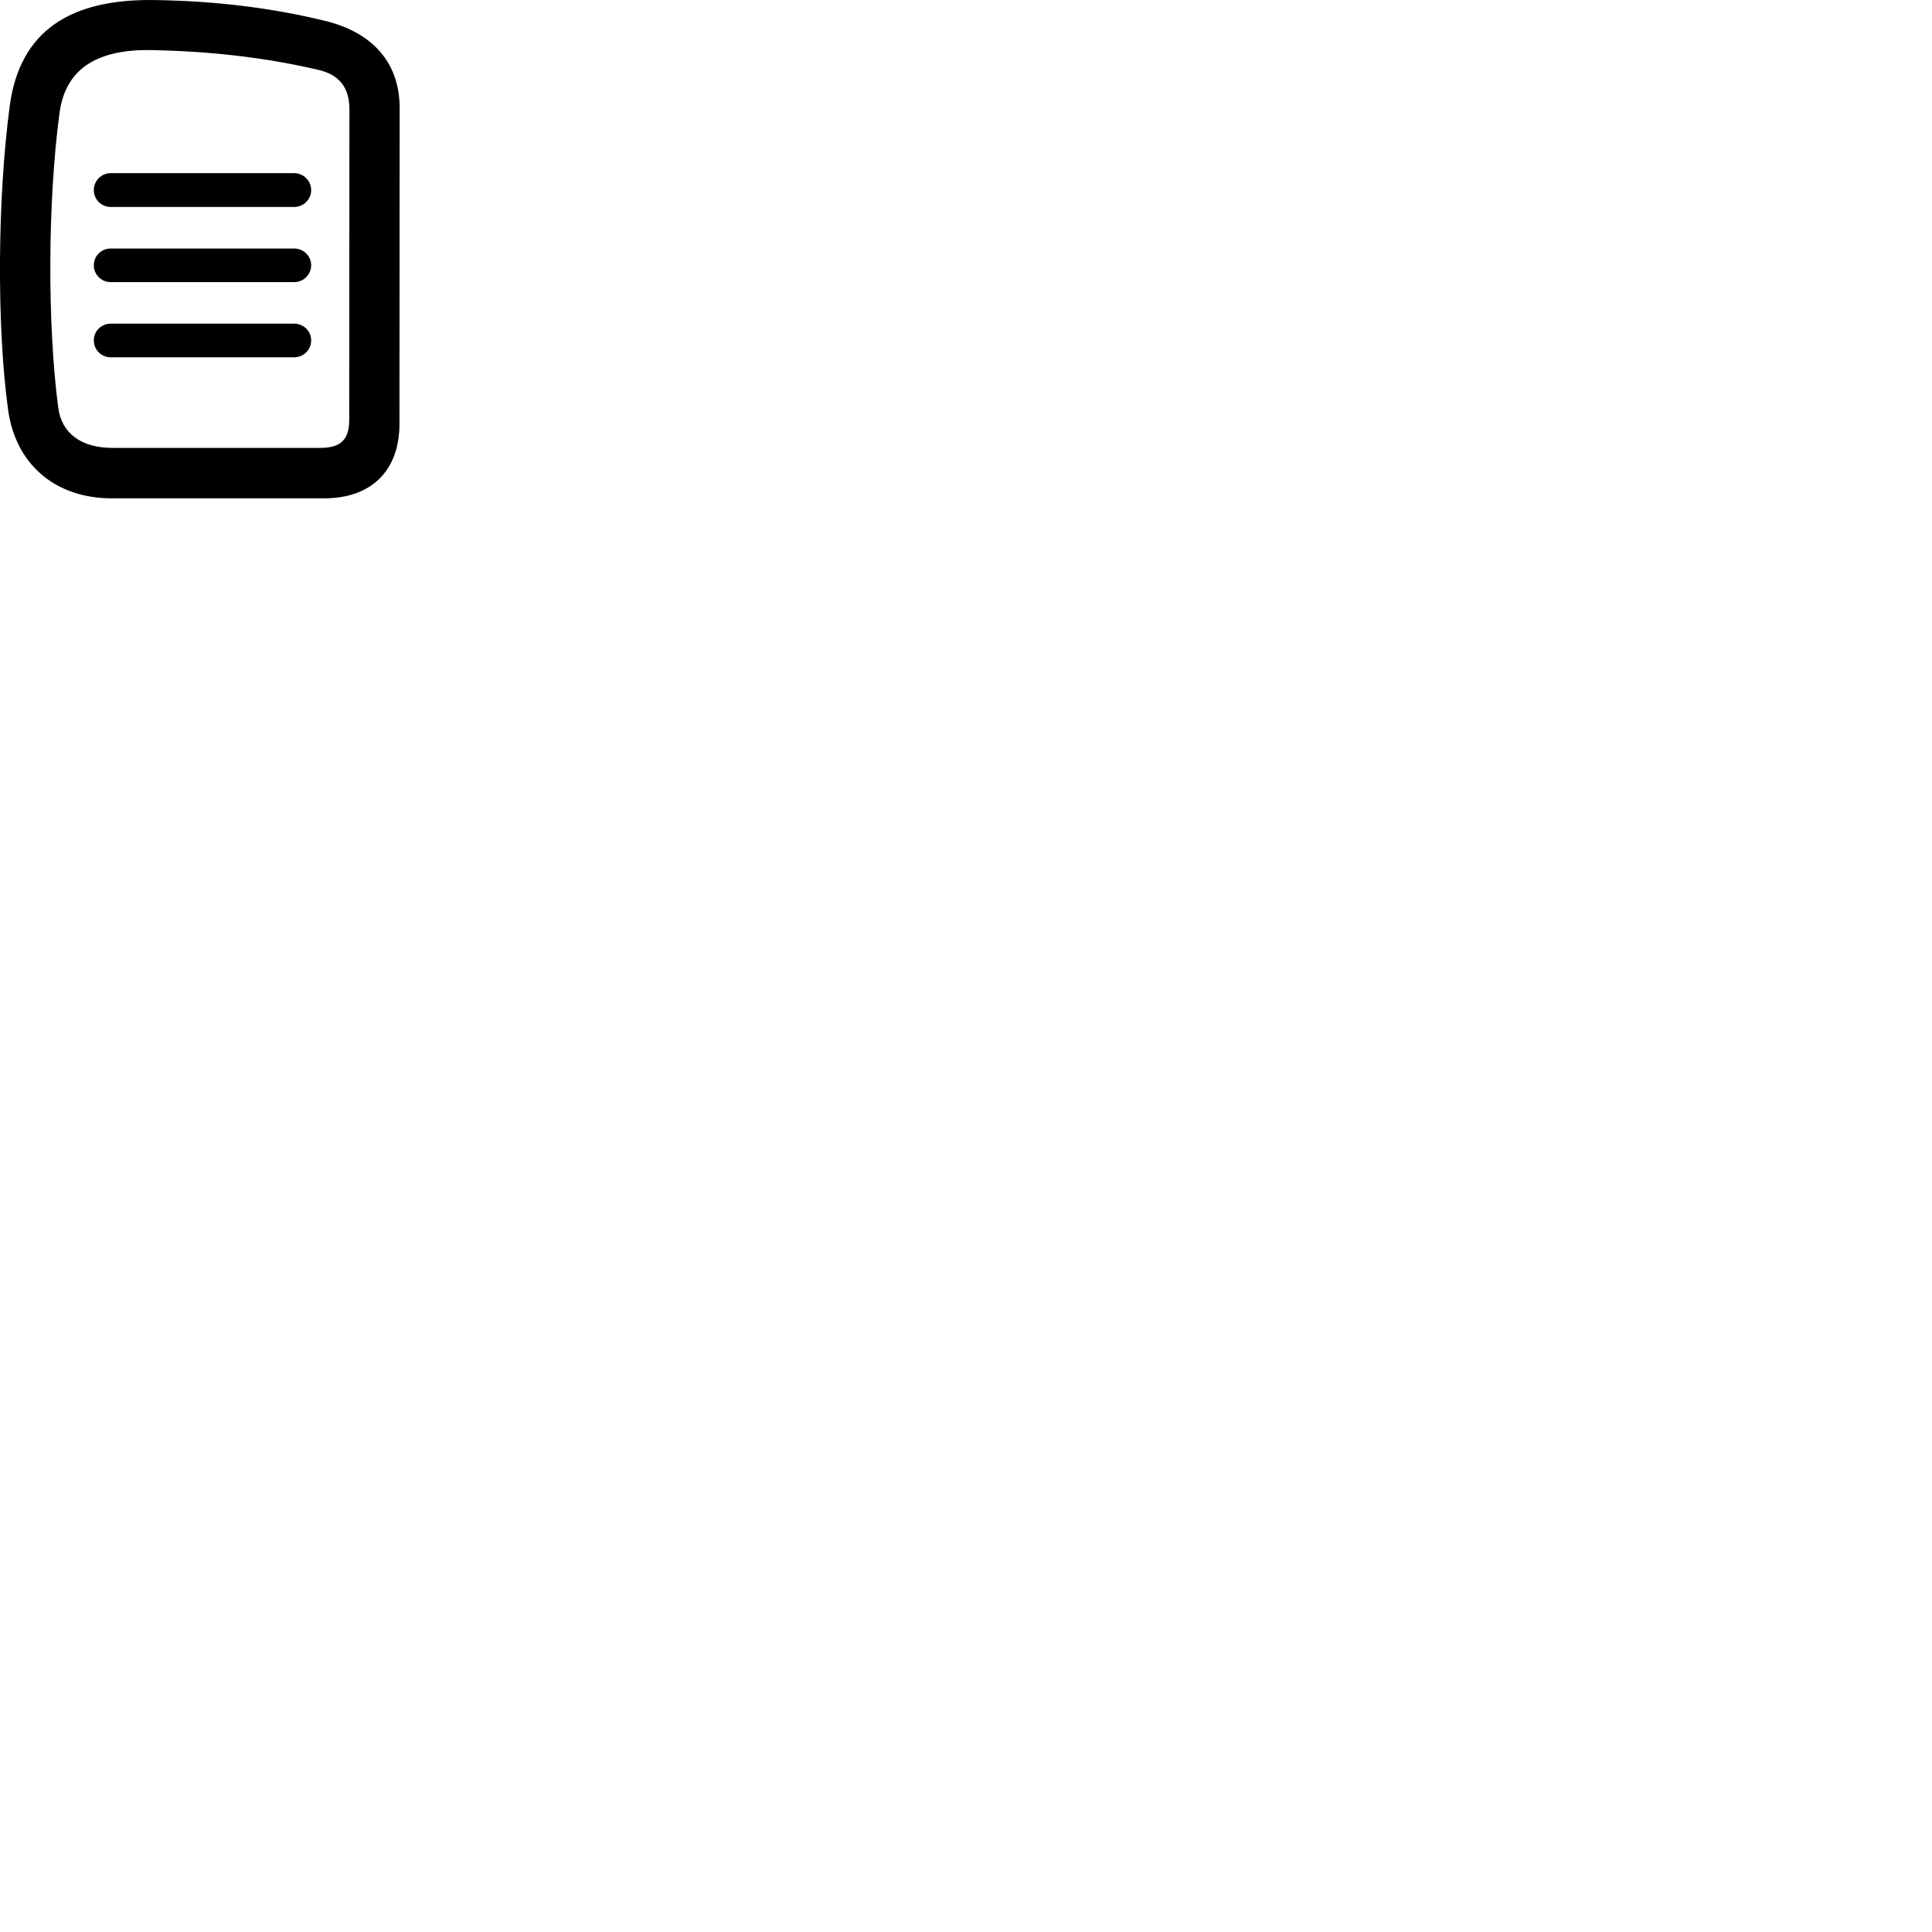 
        <svg xmlns="http://www.w3.org/2000/svg" viewBox="0 0 100 100">
            <path d="M5.776 25.793H16.786C19.226 25.793 20.676 24.353 20.676 21.943L20.686 5.583C20.686 3.273 19.306 1.683 16.836 1.083C14.006 0.393 11.126 0.053 8.056 0.003C3.636 -0.077 1.036 1.593 0.506 5.463C-0.134 10.273 -0.174 16.853 0.416 21.193C0.796 24.013 2.846 25.793 5.776 25.793ZM5.826 23.183C4.206 23.183 3.196 22.433 3.016 21.113C2.446 16.793 2.466 10.383 3.086 5.813C3.406 3.523 5.066 2.543 7.846 2.593C10.926 2.653 13.796 2.983 16.546 3.633C17.586 3.893 18.086 4.563 18.086 5.653L18.076 21.723C18.076 22.783 17.616 23.183 16.566 23.183ZM5.736 10.713H15.226C15.706 10.713 16.106 10.323 16.106 9.843C16.106 9.353 15.706 8.963 15.226 8.963H5.736C5.246 8.963 4.856 9.353 4.856 9.843C4.856 10.323 5.246 10.713 5.736 10.713ZM5.736 14.603H15.226C15.706 14.603 16.106 14.213 16.106 13.733C16.106 13.243 15.706 12.863 15.226 12.863H5.736C5.246 12.863 4.856 13.243 4.856 13.733C4.856 14.213 5.246 14.603 5.736 14.603ZM5.736 18.493H15.226C15.706 18.493 16.106 18.113 16.106 17.613C16.106 17.133 15.706 16.753 15.226 16.753H5.736C5.246 16.753 4.856 17.133 4.856 17.613C4.856 18.113 5.246 18.493 5.736 18.493Z" />
        </svg>
    
